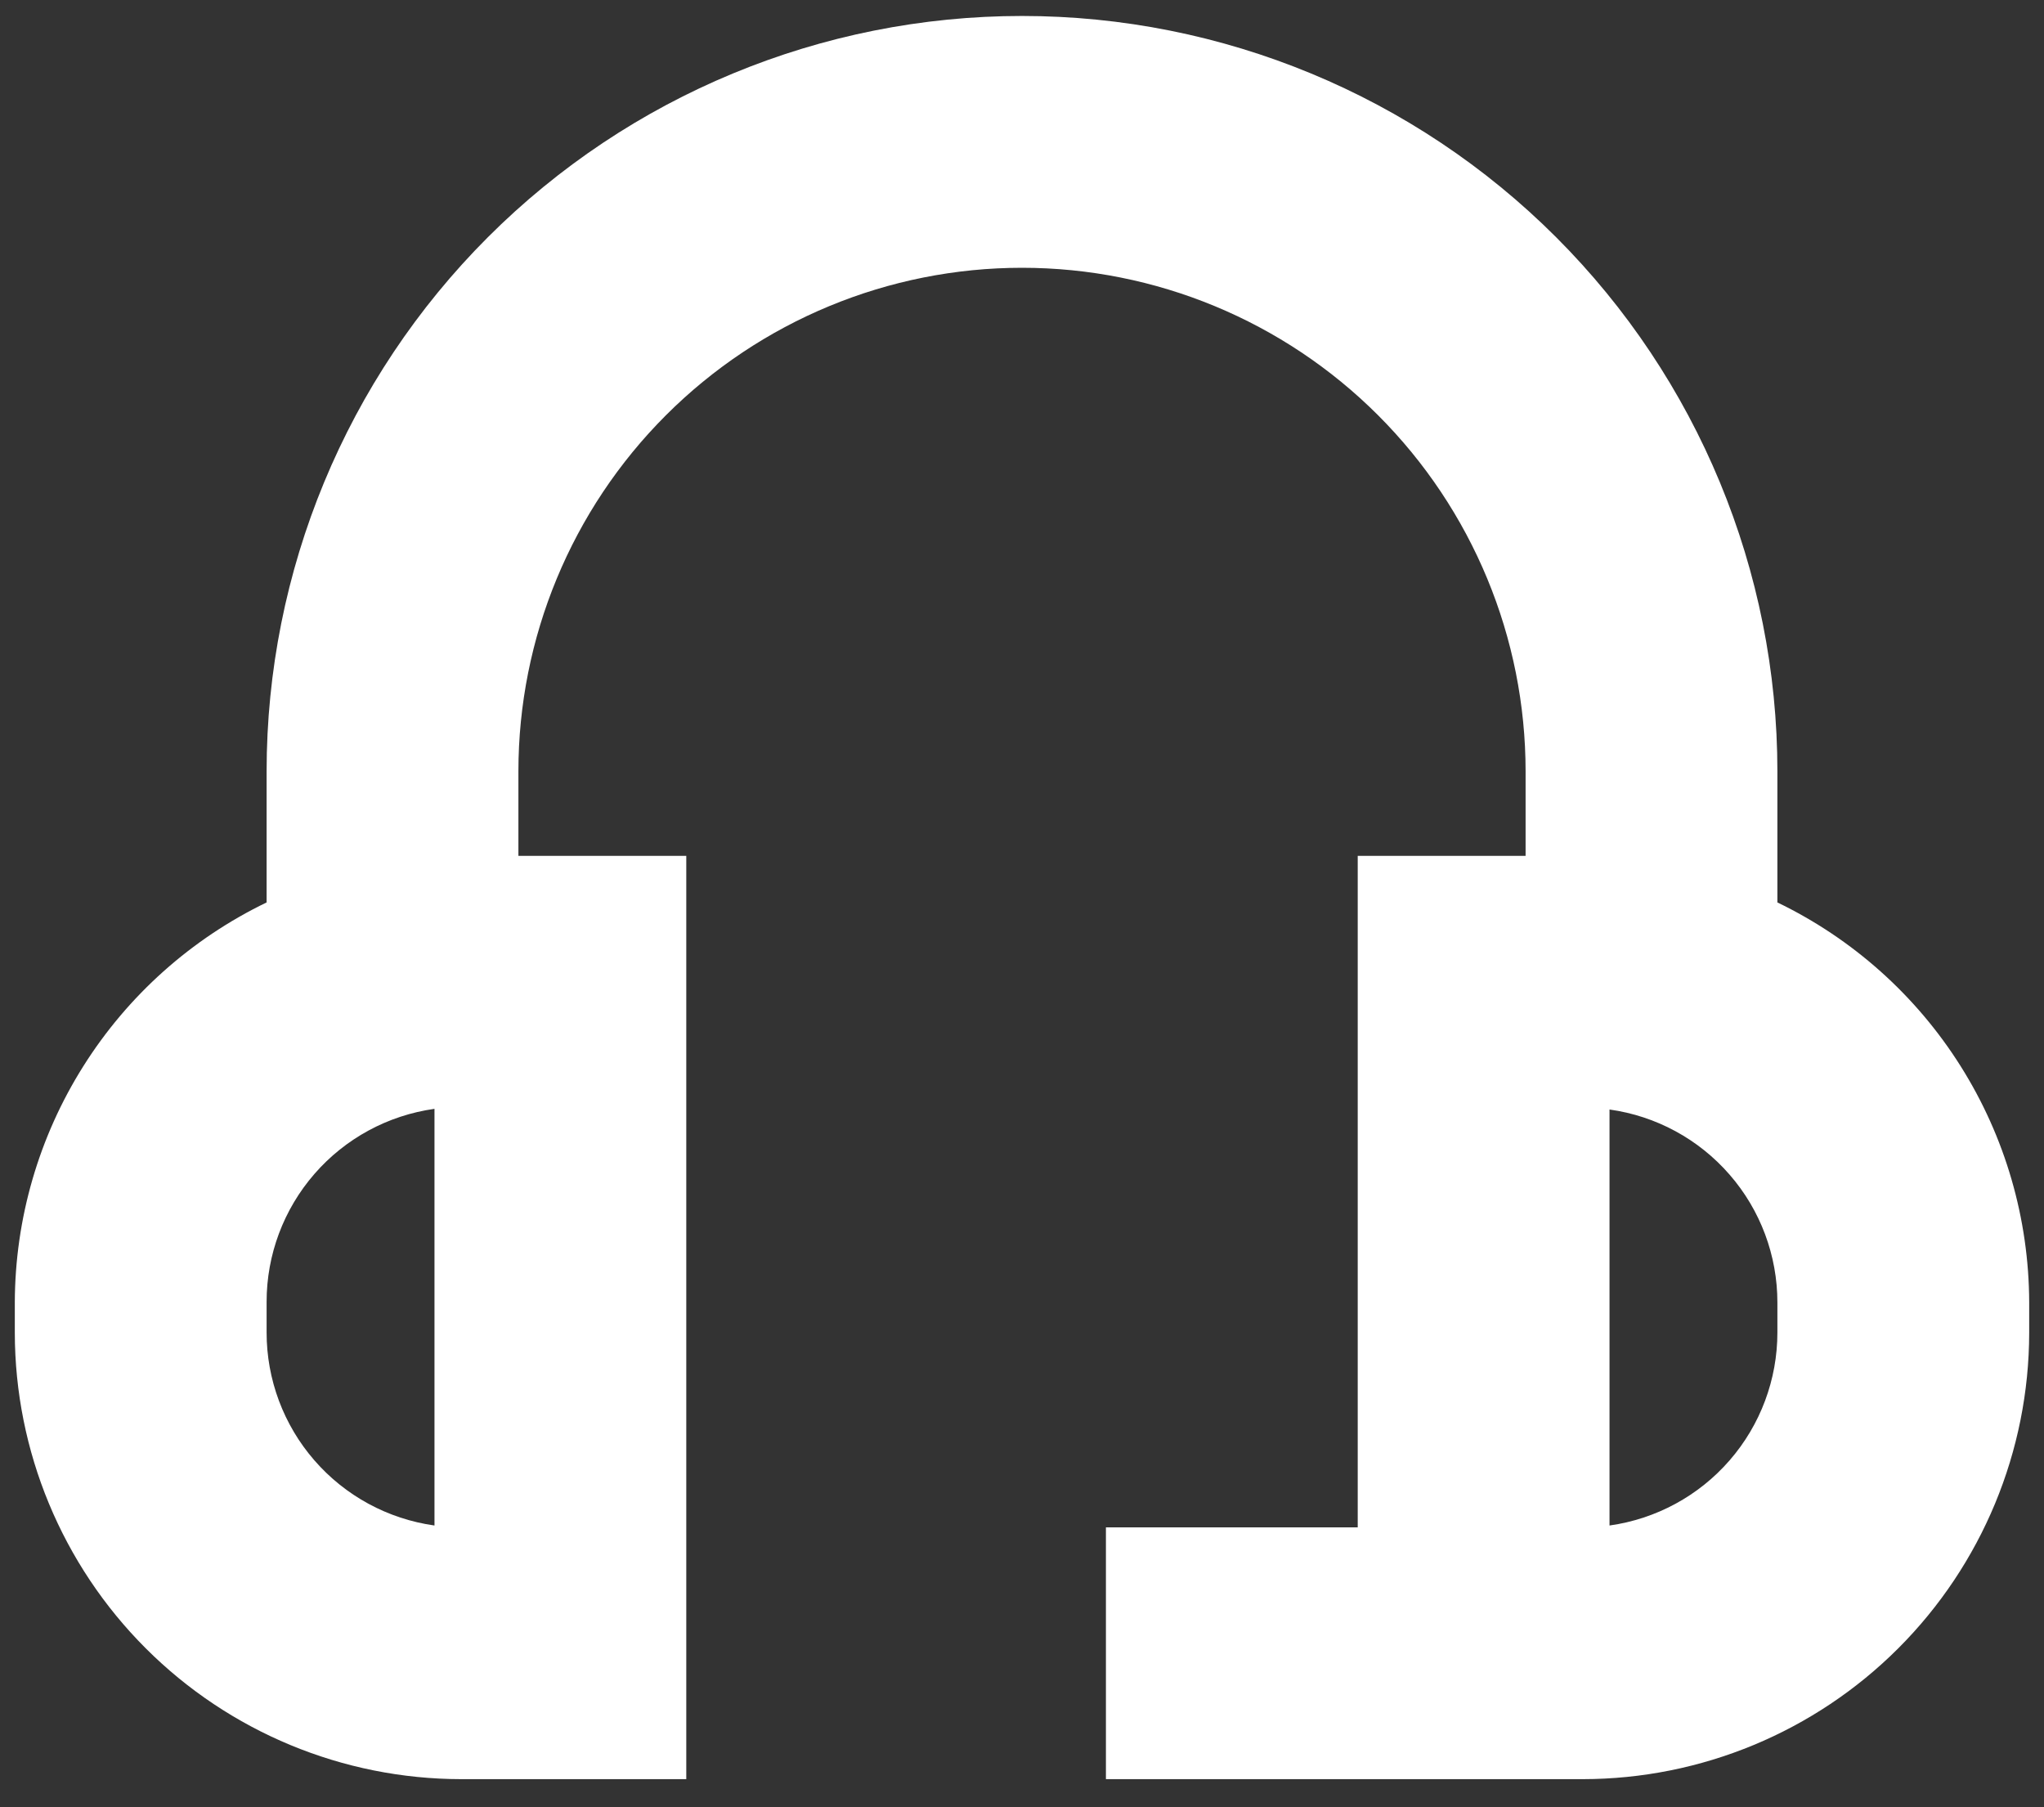 <svg width="69" height="61" viewBox="0 0 69 61" fill="none" xmlns="http://www.w3.org/2000/svg">
<rect x="0" y="0" width="69" height="61" fill="#333333" stroke="none"/>
<path d="M60 30.462V26.039C60 19.276 57.313 12.79 52.531 8.008C47.749 3.226 41.263 0.539 34.5 0.539C27.737 0.539 21.251 3.226 16.469 8.008C11.687 12.79 9 19.276 9 26.039V30.462C6.46 31.688 4.316 33.603 2.813 35.99C1.31 38.376 0.509 41.137 0.5 43.957L0.5 44.988C0.504 48.983 2.093 52.813 4.918 55.638C7.743 58.463 11.573 60.052 15.568 60.056H23.167V28.889H17.5V26.039C17.5 21.53 19.291 17.206 22.479 14.018C25.667 10.83 29.991 9.039 34.5 9.039C39.009 9.039 43.333 10.83 46.521 14.018C49.709 17.206 51.5 21.53 51.5 26.039V28.889H45.833V51.556H37.333V60.056H53.432C57.427 60.052 61.257 58.463 64.082 55.638C66.907 52.813 68.496 48.983 68.5 44.988V43.957C68.491 41.137 67.69 38.376 66.187 35.99C64.684 33.603 62.54 31.688 60 30.462ZM14.667 51.494C13.095 51.274 11.655 50.494 10.614 49.296C9.572 48.098 8.999 46.564 9 44.977V43.946C8.999 42.358 9.572 40.825 10.614 39.627C11.655 38.429 13.095 37.649 14.667 37.429V51.494ZM60 44.977C60.001 46.564 59.428 48.098 58.386 49.296C57.345 50.494 55.905 51.274 54.333 51.494V37.452C55.905 37.671 57.345 38.452 58.386 39.65C59.428 40.847 60.001 42.381 60 43.968V44.977Z" fill="white"/>
</svg>

